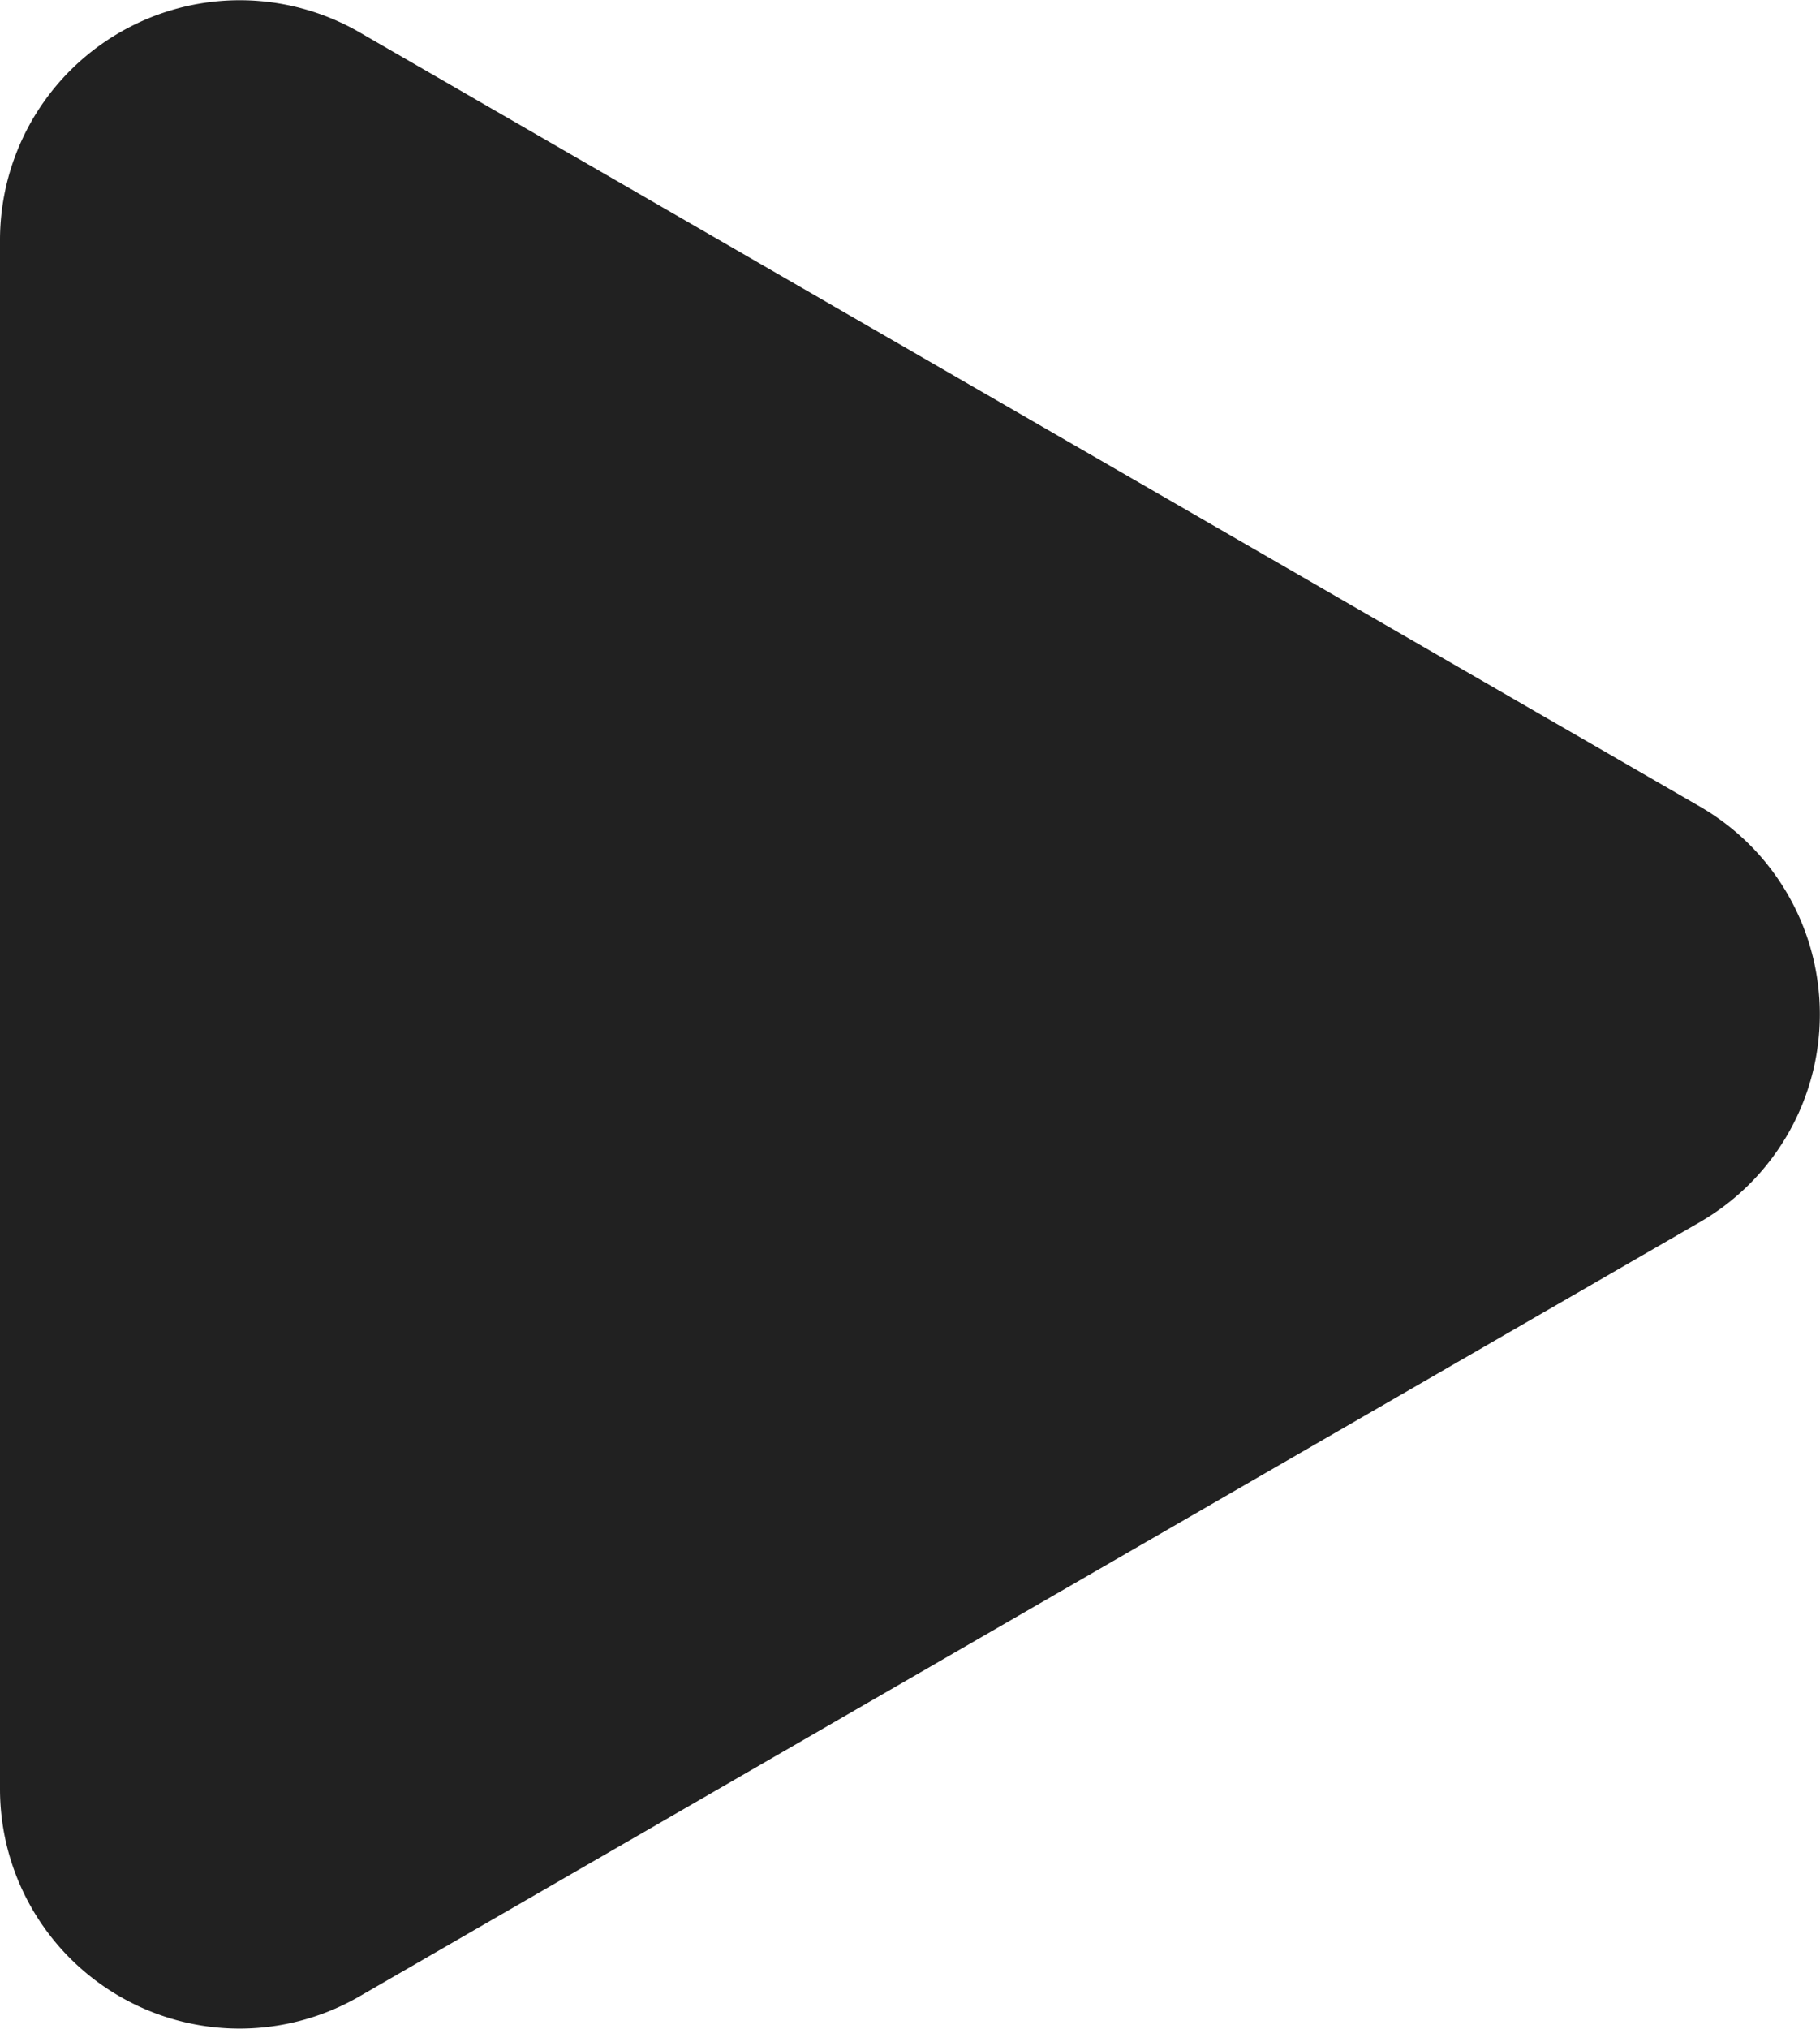 <svg xmlns="http://www.w3.org/2000/svg" viewBox="0 0 84.18 93.81"><defs><style>.cls-1{fill:#212121;}</style></defs><g id="Layer_2" data-name="Layer 2"><g id="play"><path class="cls-1" d="M78.64,37.3l-62-35.8A11.09,11.09,0,0,0,0,11.1V82.71A11.08,11.08,0,0,0,16.63,92.3l62-35.8A11.09,11.09,0,0,0,78.64,37.3Z"/></g></g></svg>